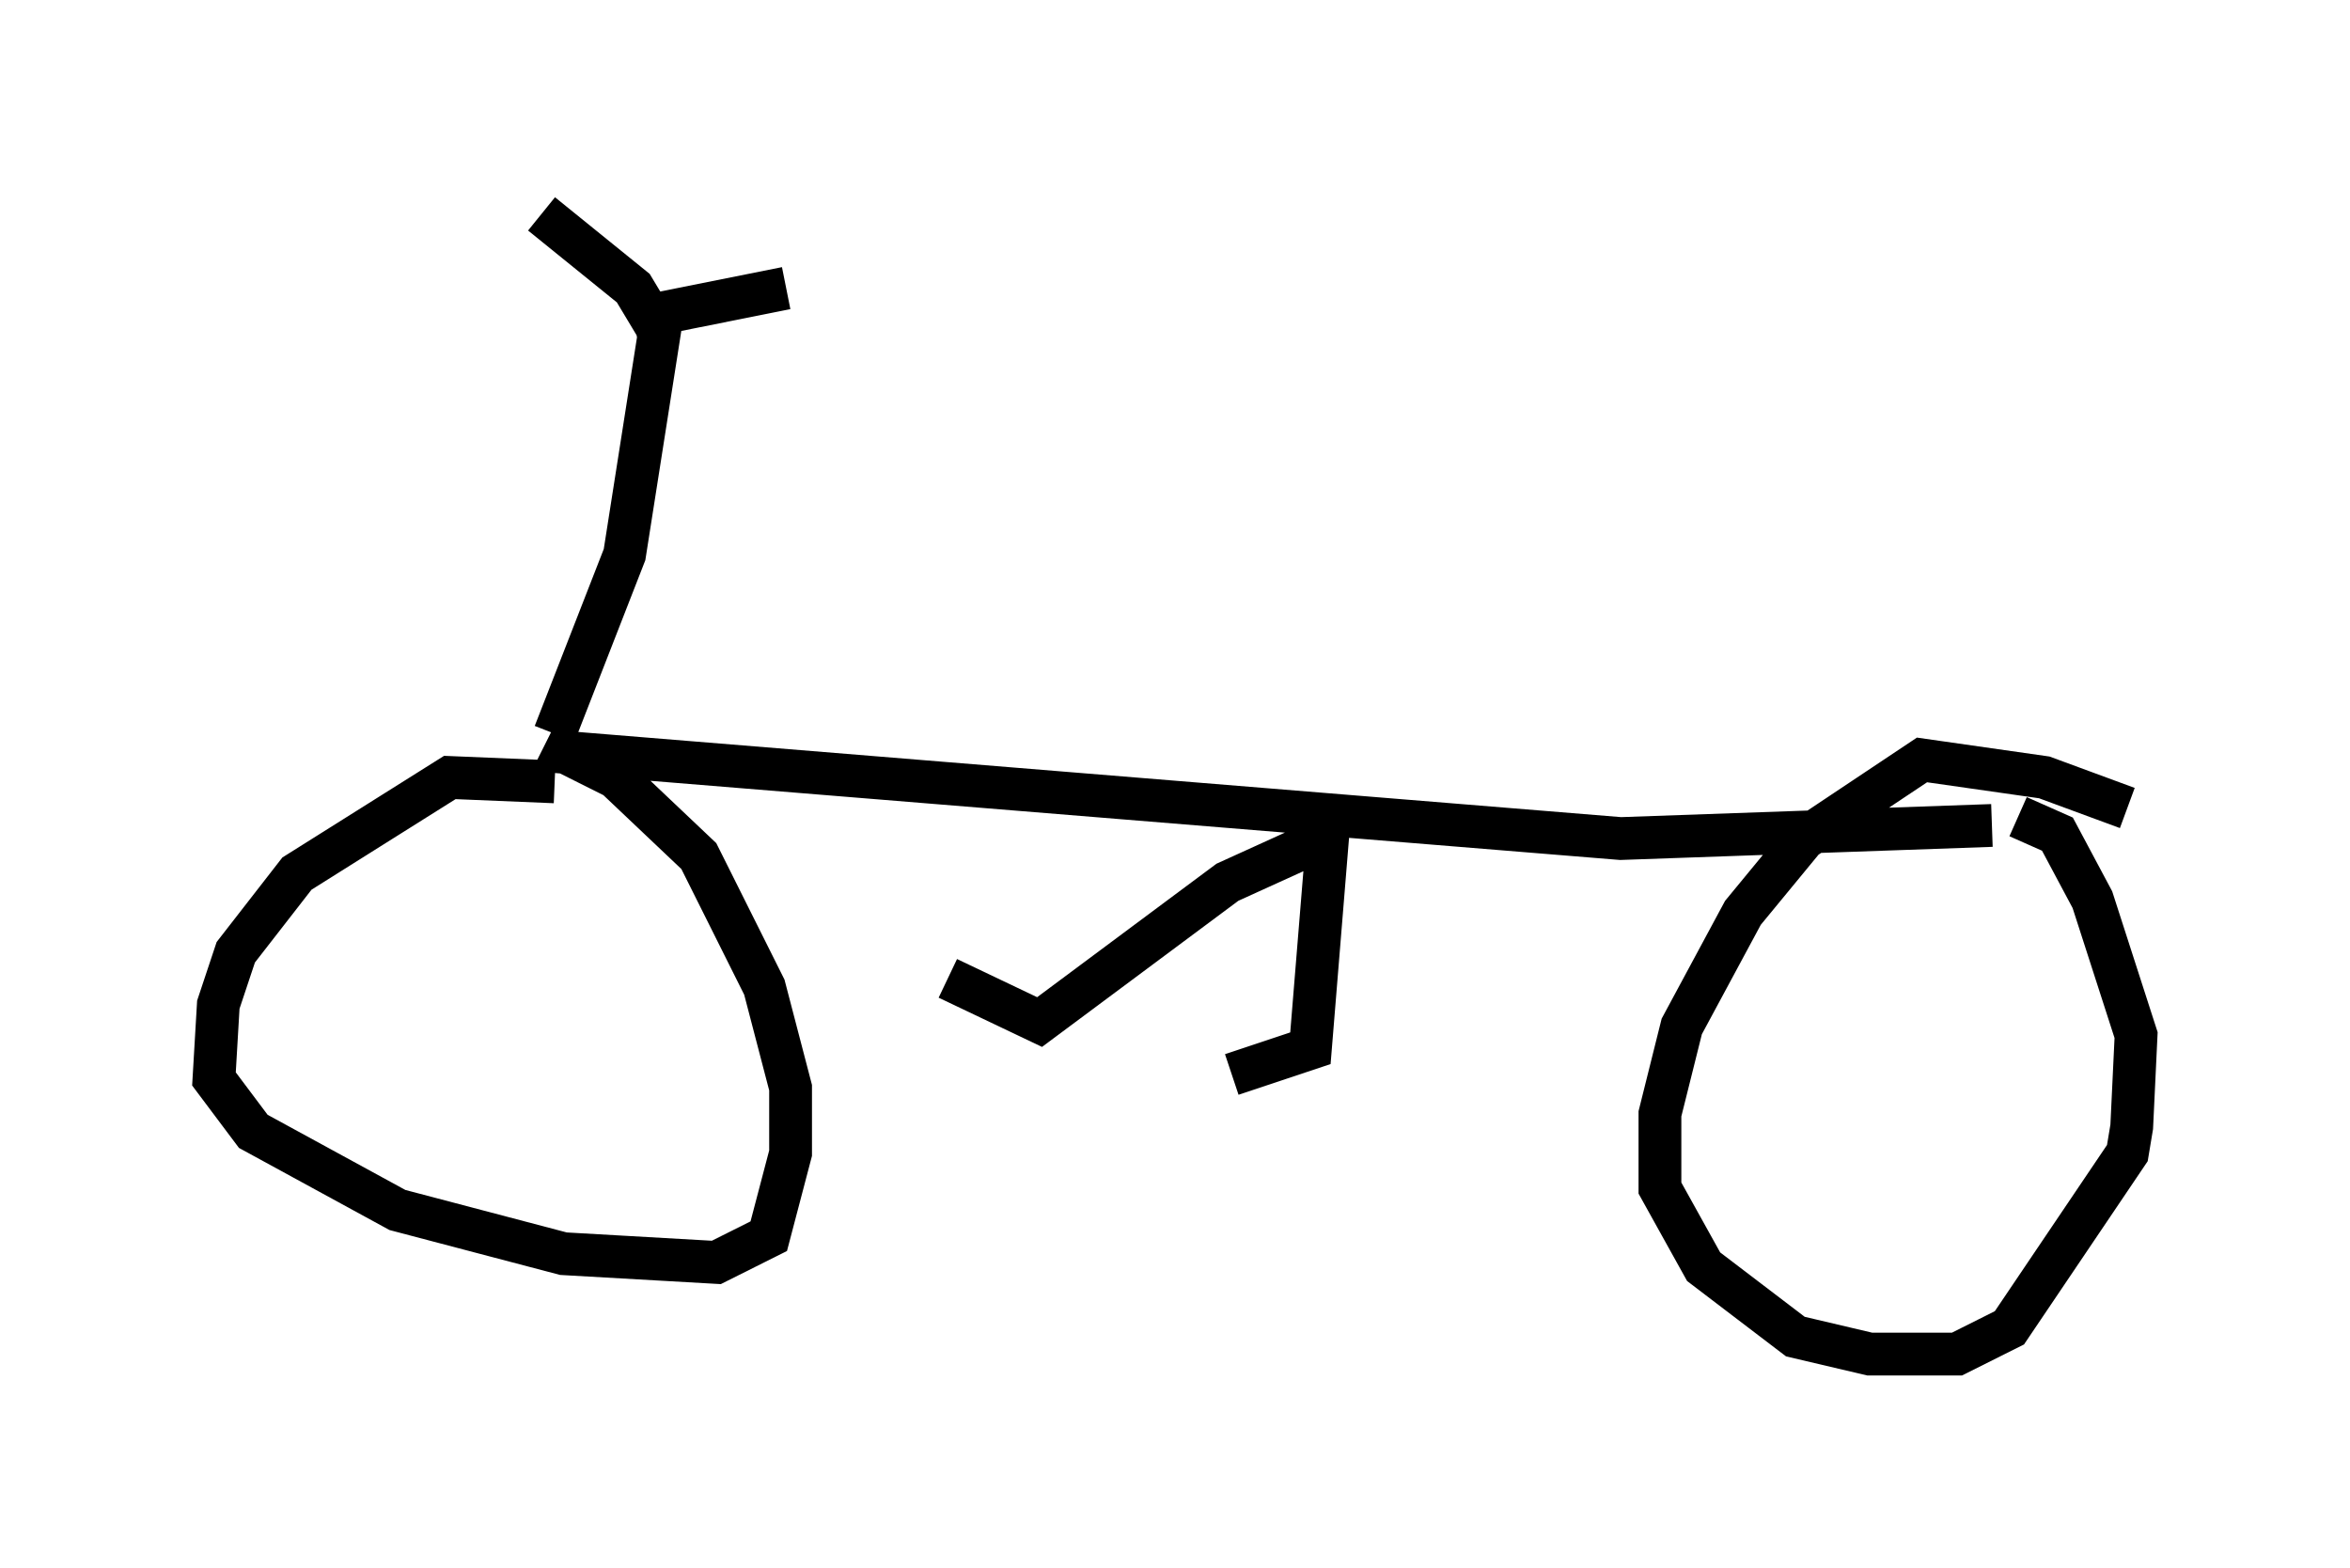 <?xml version="1.0" encoding="utf-8" ?>
<svg baseProfile="full" height="36.644" version="1.1" width="54.917" xmlns="http://www.w3.org/2000/svg" xmlns:ev="http://www.w3.org/2001/xml-events" xmlns:xlink="http://www.w3.org/1999/xlink"><defs /><rect fill="white" height="36.644" width="54.917" x="0" y="0" /><path d="M14.902, 18.883 m-1.94, -0.613 l-2.45, -0.102 -3.573, 2.246 l-1.429, 1.838 -0.408, 1.225 l-0.102, 1.735 0.919, 1.225 l3.369, 1.838 3.879, 1.021 l3.573, 0.204 1.225, -0.613 l0.51, -1.94 0.0, -1.531 l-0.613, -2.348 -1.531, -3.063 l-1.94, -1.838 -1.633, -0.817 m36.955, 1.531 l-1.94, -0.715 -2.858, -0.408 l-2.756, 1.838 -1.429, 1.735 l-1.429, 2.654 -0.51, 2.042 l0.0, 1.735 1.021, 1.838 l2.144, 1.633 1.735, 0.408 l2.042, 0.0 1.225, -0.613 l2.756, -4.083 0.102, -0.613 l0.102, -2.144 -1.021, -3.165 l-0.817, -1.531 -0.919, -0.408 m-34.3, -1.531 l25.011, 2.042 8.677, -0.306 m-15.619, 0.306 l-2.246, 1.021 -4.39, 3.267 l-2.144, -1.021 m8.881, -3.369 l-0.408, 5.002 -1.838, 0.613 m-15.823, -7.963 l1.633, -4.185 0.817, -5.206 l-0.613, -1.021 -2.144, -1.735 m2.144, 2.45 l3.573, -0.715 " fill="none" stroke="black" stroke-width="1" /></svg>